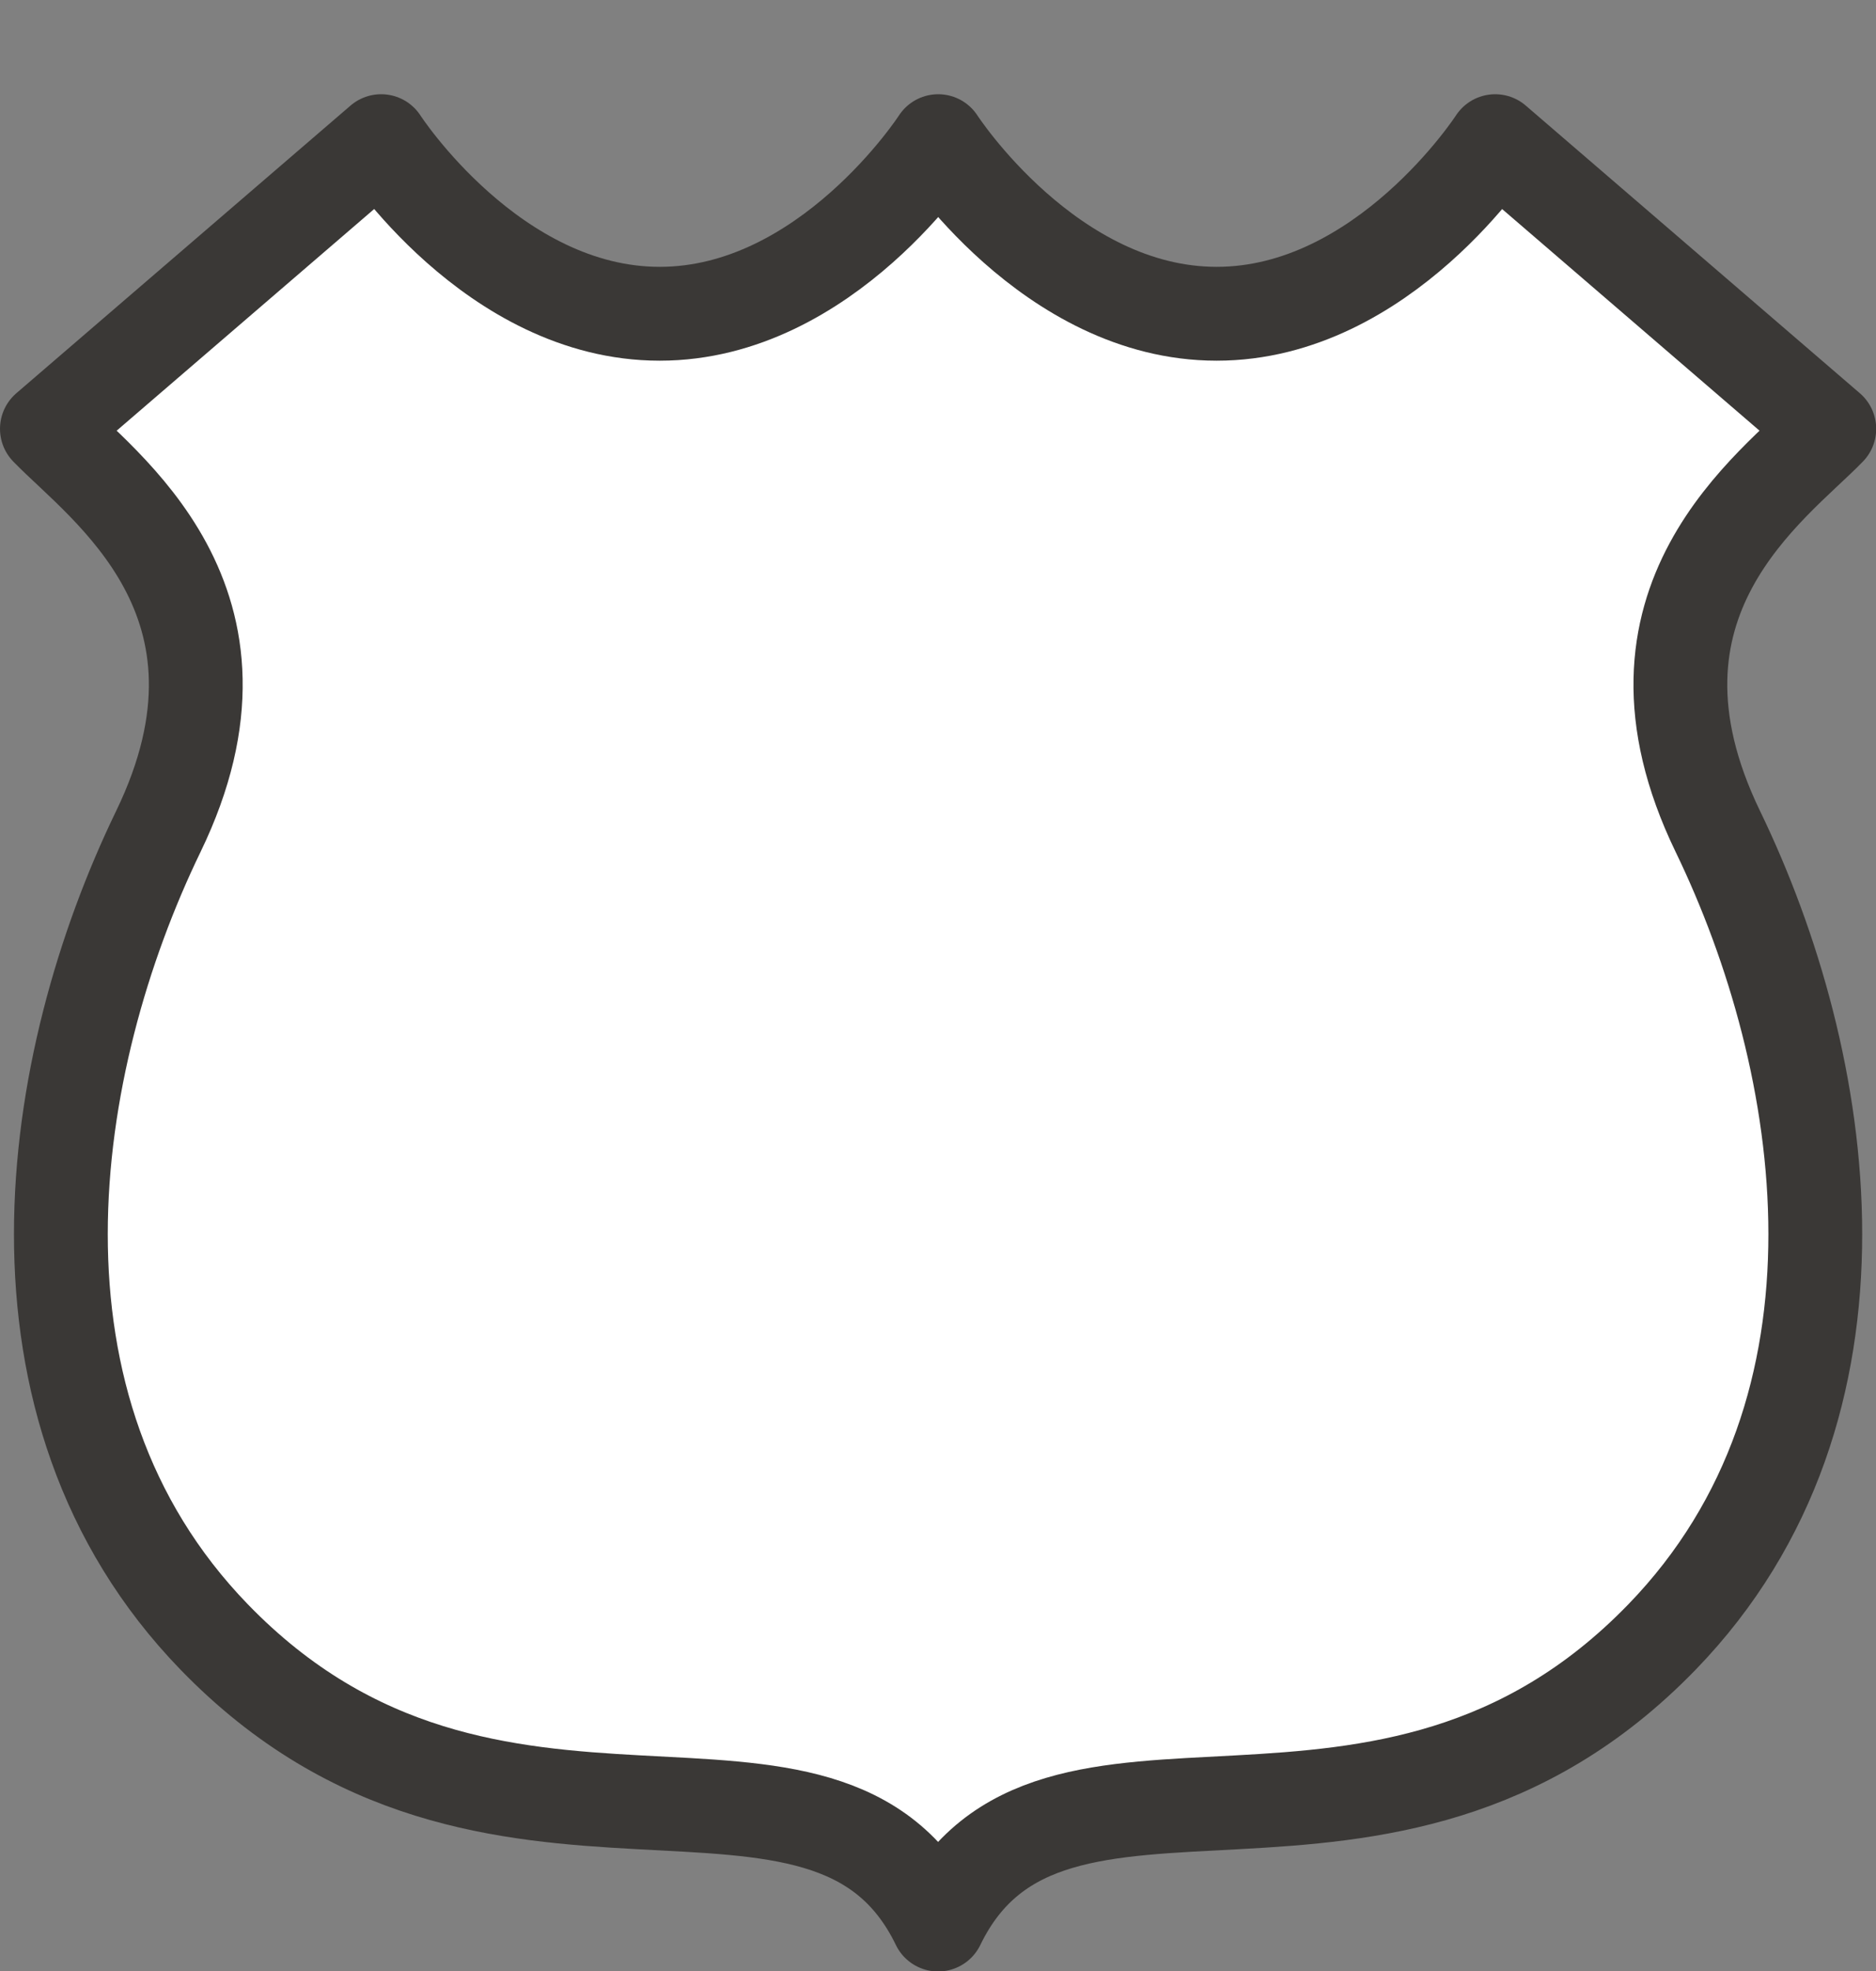<?xml version="1.0" encoding="UTF-8" standalone="no"?>
<!-- Created with Inkscape (http://www.inkscape.org/) -->

<svg
   xmlns:dc="http://purl.org/dc/elements/1.1/"
   xmlns:cc="http://creativecommons.org/ns#"
   xmlns:rdf="http://www.w3.org/1999/02/22-rdf-syntax-ns#"
   xmlns:svg="http://www.w3.org/2000/svg"
   xmlns="http://www.w3.org/2000/svg"
   xmlns:sodipodi="http://sodipodi.sourceforge.net/DTD/sodipodi-0.dtd"
   xmlns:inkscape="http://www.inkscape.org/namespaces/inkscape"
   width="20"
   height="21"
   id="svg3844"
   version="1.1"
   inkscape:version="0.91+devel+osxmenu r12911"
   sodipodi:docname="us-highway-1-large.svg"
   viewBox="0 0 20 21">
  <rect x="0" y="0" width="20" height="21" fill="#808080" stroke="none"/>
  <defs
     id="defs3846" />
  <sodipodi:namedview
     id="base"
     pagecolor="#ffffff"
     bordercolor="#666666"
     borderopacity="1.0"
     inkscape:pageopacity="0.0"
     inkscape:pageshadow="2"
     inkscape:zoom="16"
     inkscape:cx="5.473165"
     inkscape:cy="14.311462"
     inkscape:document-units="px"
     inkscape:current-layer="layer1"
     showgrid="true"
     inkscape:snap-bbox="true"
     fit-margin-top="0"
     fit-margin-left="0"
     fit-margin-right="0"
     fit-margin-bottom="0"
     inkscape:window-width="1280"
     inkscape:window-height="751"
     inkscape:window-x="0"
     inkscape:window-y="0"
     inkscape:window-maximized="1"
     inkscape:object-nodes="true">
    <inkscape:grid
       type="xygrid"
       id="grid3875"
       empspacing="2"
       visible="true"
       enabled="true"
       snapvisiblegridlinesonly="true"
       originx="0"
       originy="0"
       spacingy="1"
       spacingx="1" />
  </sodipodi:namedview>
  <g
     inkscape:label="Layer 1"
     inkscape:groupmode="layer"
     id="layer1"
     transform="translate(-299.5,-898.862)">
    <path
       style="color:#3a3836;display:inline;overflow:visible;visibility:visible;opacity:1;fill:#ffffff;fill-opacity:1;fill-rule:evenodd;stroke:#3a3836;stroke-width:1;stroke-linecap:round;stroke-linejoin:round;stroke-miterlimit:4;stroke-dasharray:none;marker:none;enable-background:accumulate"
       clip-path="none"
       d="M 303.563,900.366 300,903.431 c 0.594,0.613 2.375,1.839 1.188,4.29 -1.188,2.452 -1.781,6.129 0.594,8.581 2.969,3.065 6.531,0.613 7.719,3.065 1.188,-2.452 4.75,0 7.719,-3.065 2.375,-2.452 1.781,-6.129 0.594,-8.581 -1.188,-2.452 0.594,-3.677 1.188,-4.29 l -3.562,-3.065 c 0,0 -1.188,1.839 -2.969,1.839 -1.781,0 -2.969,-1.839 -2.969,-1.839 0,0 -1.187,1.839 -2.969,1.839 -1.781,0 -2.969,-1.839 -2.969,-1.839 z"
       id="path3799"
       inkscape:connector-curvature="0"
       sodipodi:nodetypes="ccsscssccscsc" />
    <rect
       style="color:#3a3836;display:inline;overflow:visible;visibility:visible;opacity:0;fill:#3a3836;fill-opacity:1;fill-rule:nonzero;stroke:none;stroke-width:1;marker:none;enable-background:accumulate"
       id="rect3803"
       width="17"
       height="18"
       x="301"
       y="901.362" />
  </g>
</svg>
